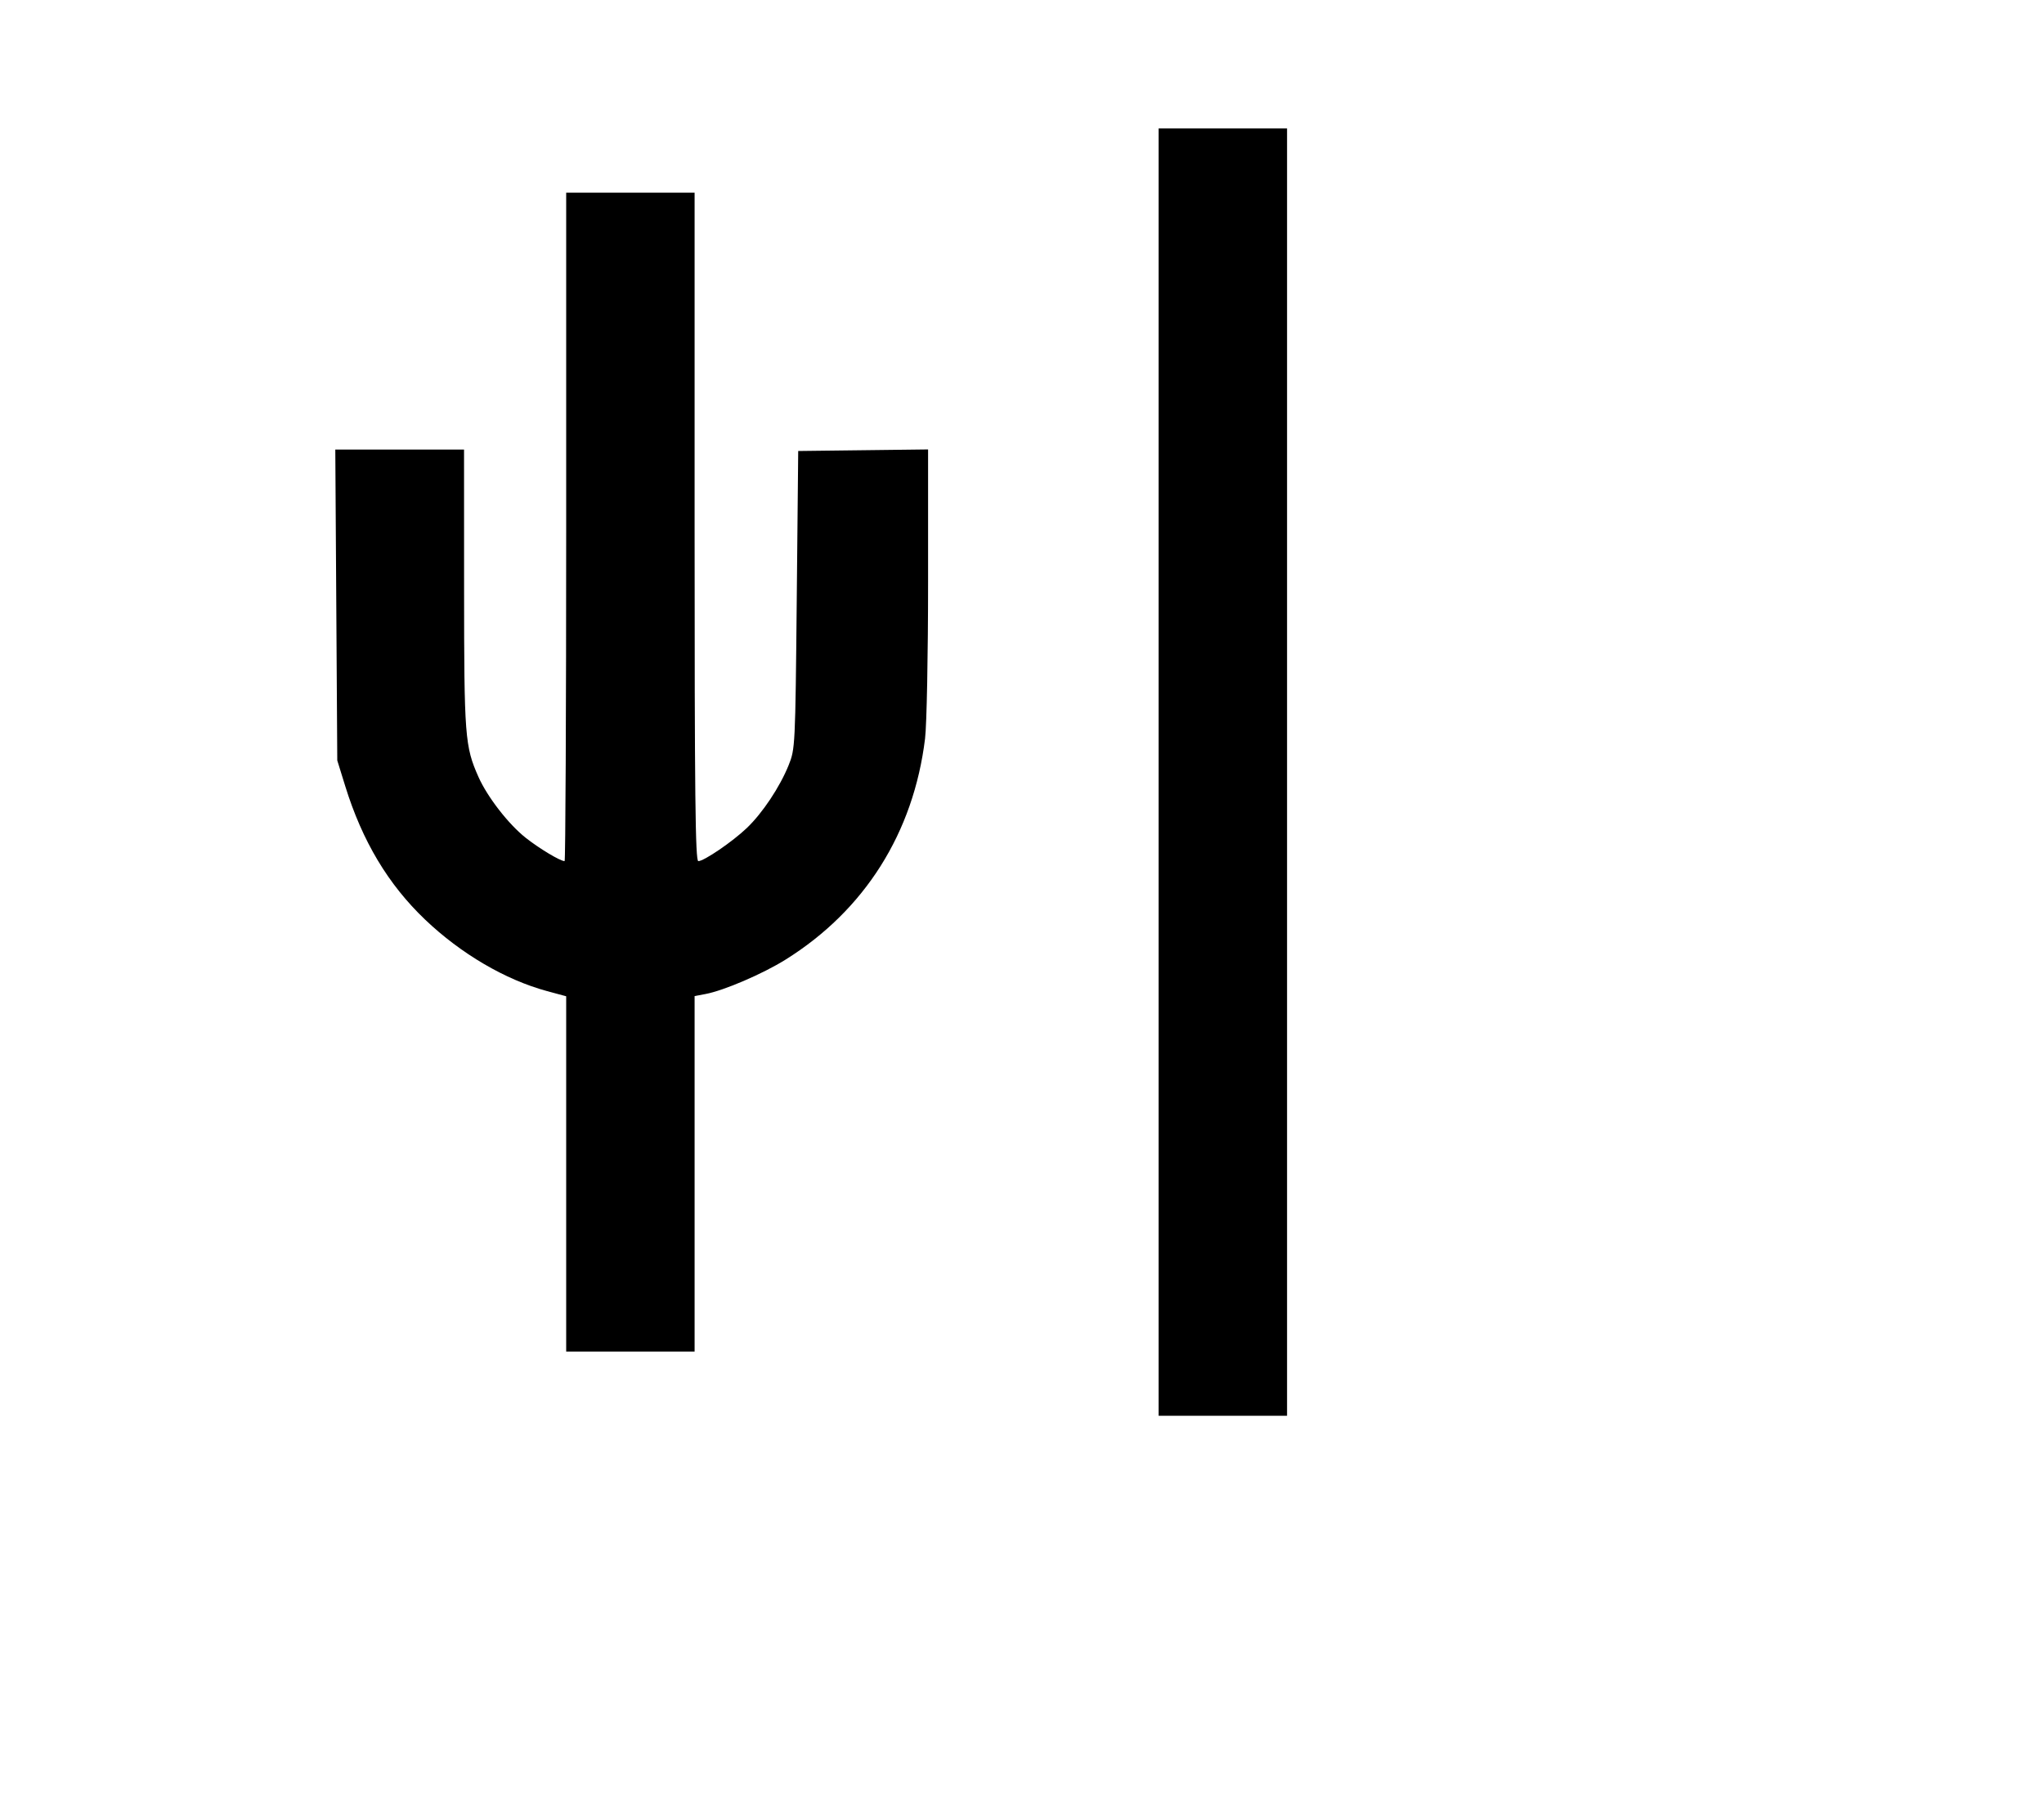 <svg width="136mm" height="120mm" version="1.1" viewBox="0 0 600 529.412" xmlns="http://www.w3.org/2000/svg"><path d="M340.110 226.597 L 340.110 415.500 358.957 415.500 L 377.805 415.500 377.805 226.597 L 377.805 37.695 358.957 37.695 L 340.110 37.695 340.110 226.597 M166.200 154.634 C 166.200 208.585,165.992 252.727,165.737 252.727 C 164.470 252.727,158.299 249.027,154.322 245.883 C 149.255 241.879,143.062 233.898,140.441 227.997 C 136.462 219.038,136.241 216.146,136.228 172.839 L 136.215 131.932 117.320 131.932 L 98.424 131.932 98.714 177.551 L 99.004 223.170 101.337 230.696 C 106.350 246.865,113.950 259.563,124.806 269.907 C 135.312 279.917,148.347 287.556,160.568 290.865 L 166.200 292.389 166.200 344.521 L 166.200 396.652 185.047 396.652 L 203.895 396.652 203.895 344.489 L 203.895 292.325 207.107 291.723 C 212.474 290.716,223.870 285.823,230.557 281.655 C 253.808 267.160,268.160 244.438,271.543 216.768 C 272.035 212.741,272.431 192.230,272.431 170.704 L 272.431 131.899 253.369 132.130 L 234.307 132.360 233.879 176.052 C 233.457 219.070,233.421 219.818,231.495 224.580 C 228.897 231.005,223.822 238.623,219.209 243.022 C 215.011 247.025,206.654 252.727,204.985 252.727 C 204.109 252.727,203.895 233.474,203.895 154.634 L 203.895 56.542 185.047 56.542 L 166.200 56.542 166.200 154.634 " stroke="none" fill-rule="evenodd" fill="black"></path></svg>